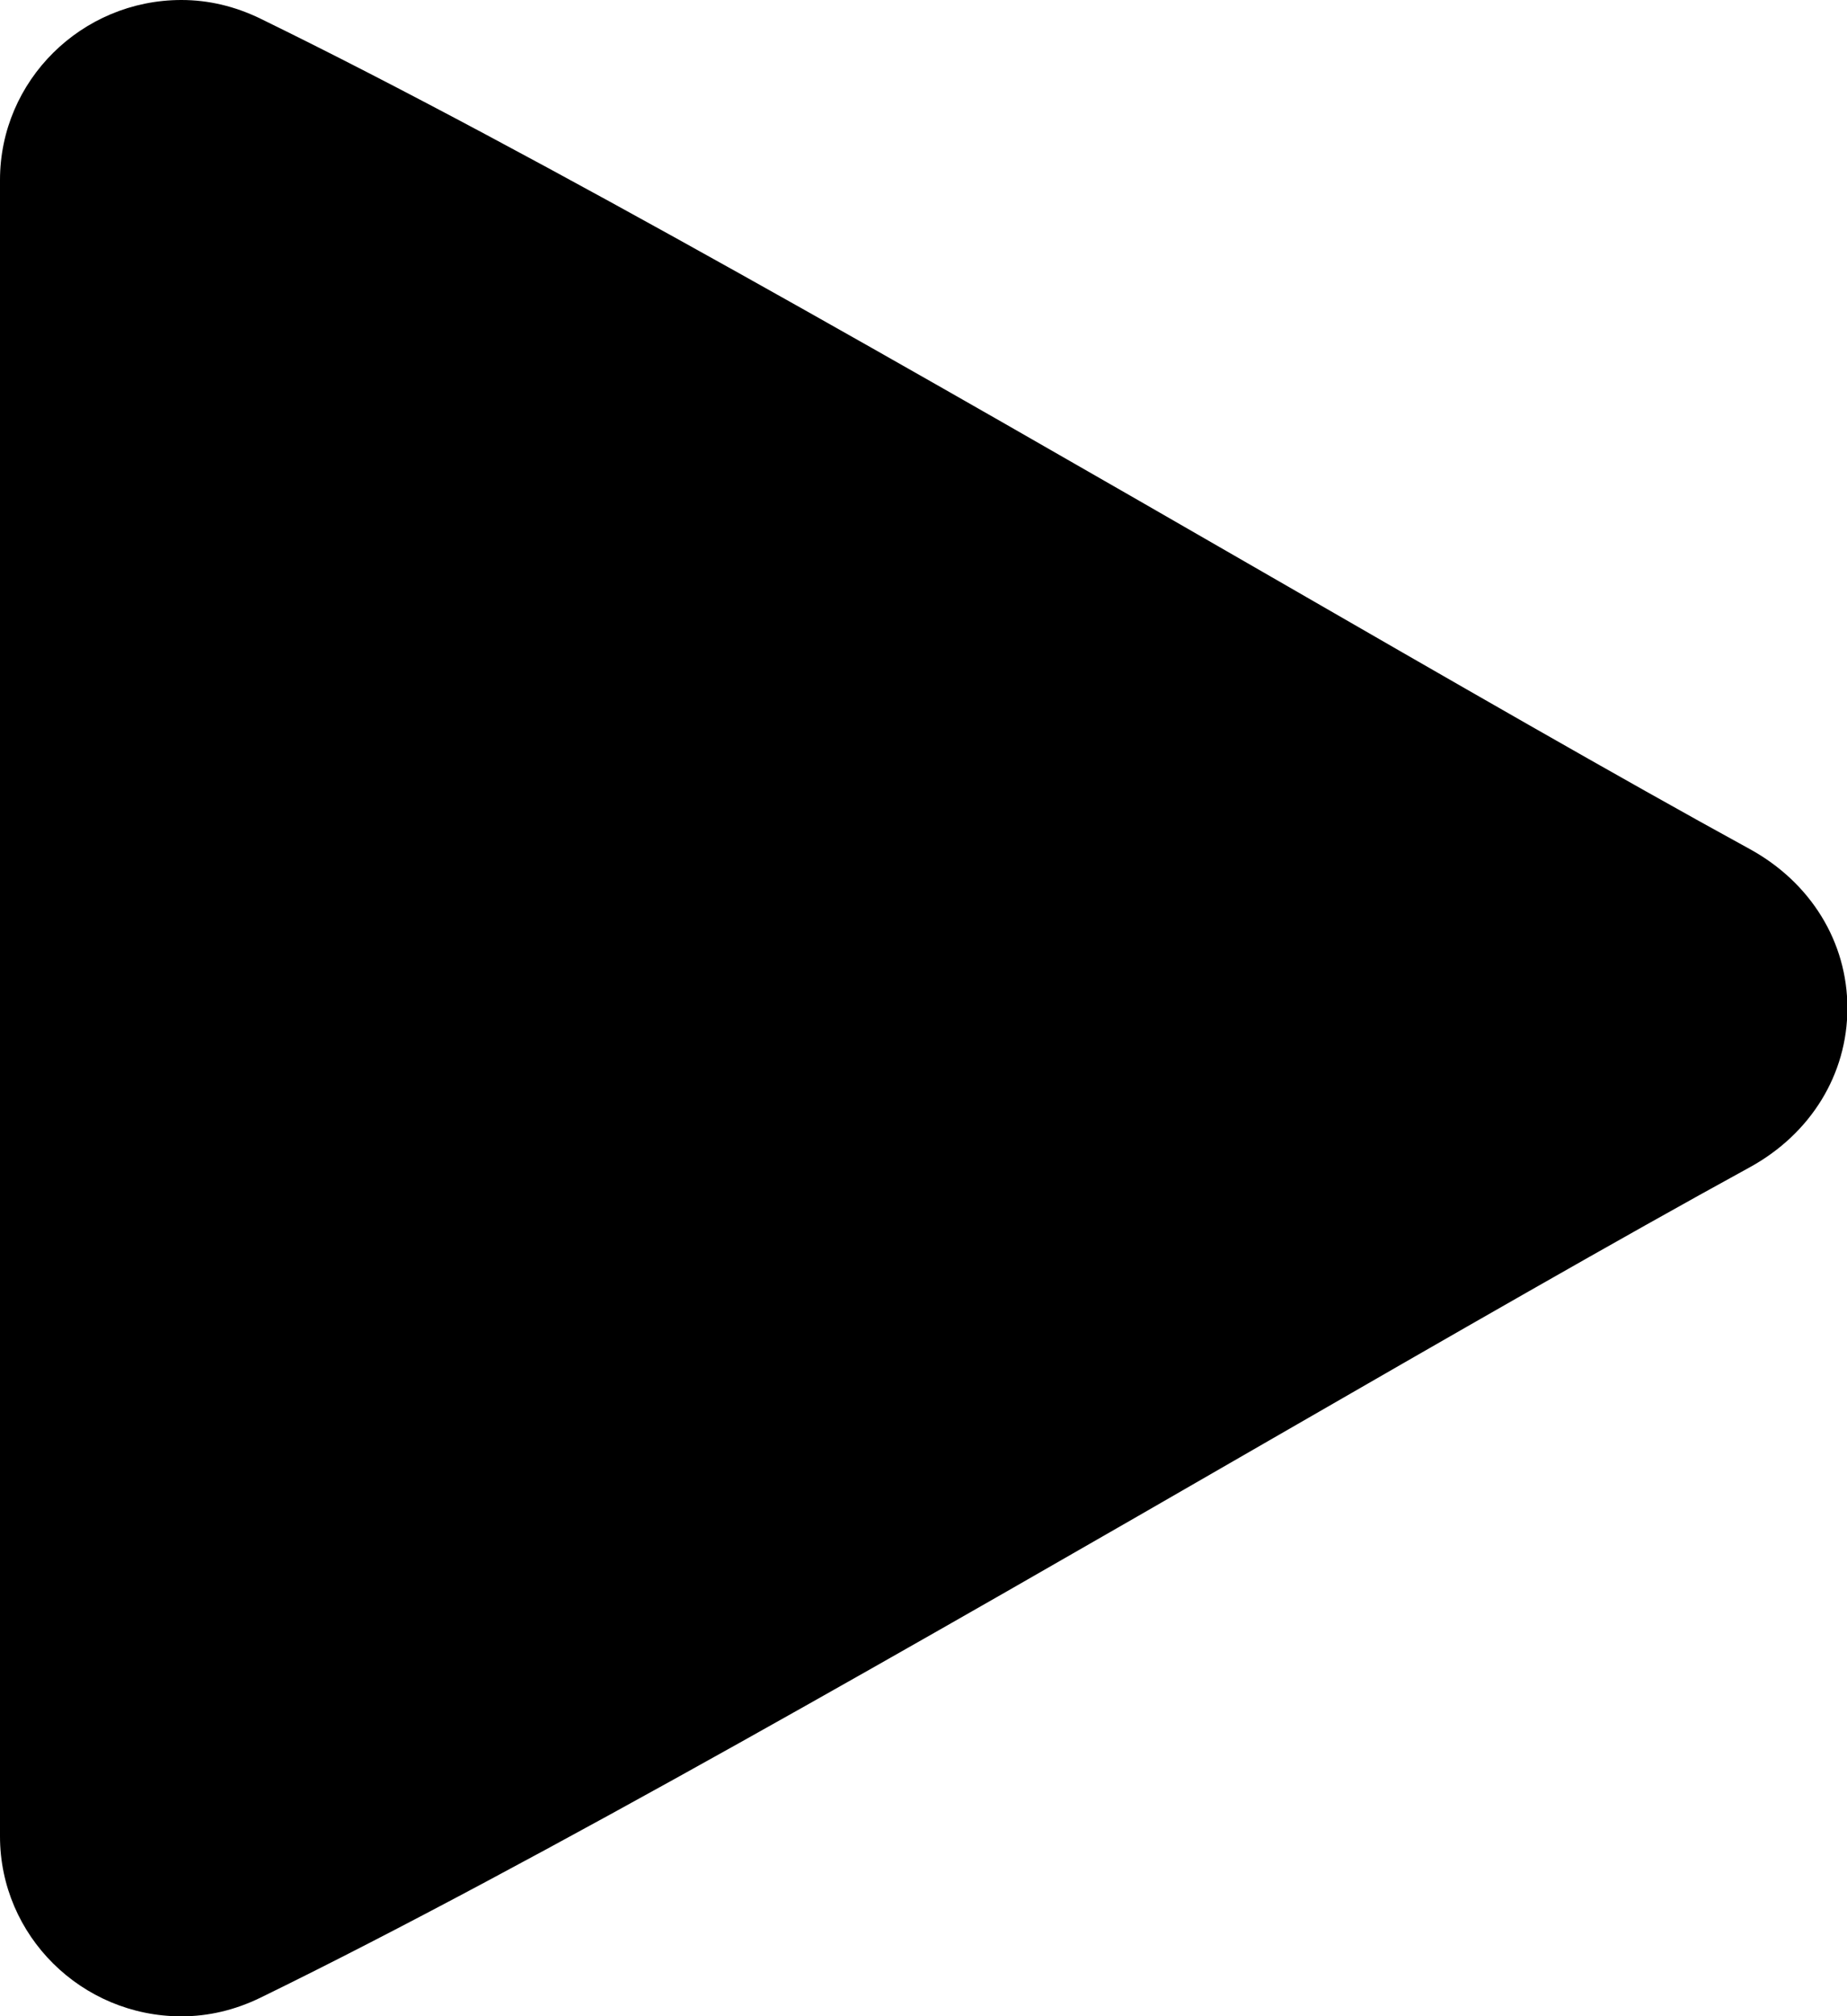 <?xml version="1.0" encoding="utf-8"?>
<!-- Generator: Adobe Illustrator 22.1.0, SVG Export Plug-In . SVG Version: 6.00 Build 0)  -->
<svg version="1.1" id="Capa_1" xmlns="http://www.w3.org/2000/svg" xmlns:xlink="http://www.w3.org/1999/xlink" x="0px" y="0px"
	 viewBox="0 0 469.3 512" style="enable-background:new 0 0 469.3 512;" xml:space="preserve">
<g>
	<g>
		<path d="M66.1,507.3L66.1,507.3c69.9-34.1,169.1-91.2,256.5-141.6c45.8-26.4,89.1-51.3,122-69.3c15.5-8.5,24.8-23.6,24.8-40.4
			s-9.3-31.9-24.8-40.4c-32.9-18-76.1-42.9-121.9-69.3C235.2,95.9,136,38.8,66.1,4.7C59.7,1.6,53,0,46.1,0C20.7,0,0,20.5,0,45.7
			L0,256l0,210.3C0,491.5,20.7,512,46.1,512C53,512,59.7,510.4,66.1,507.3z"/>
	</g>
</g>
</svg>
